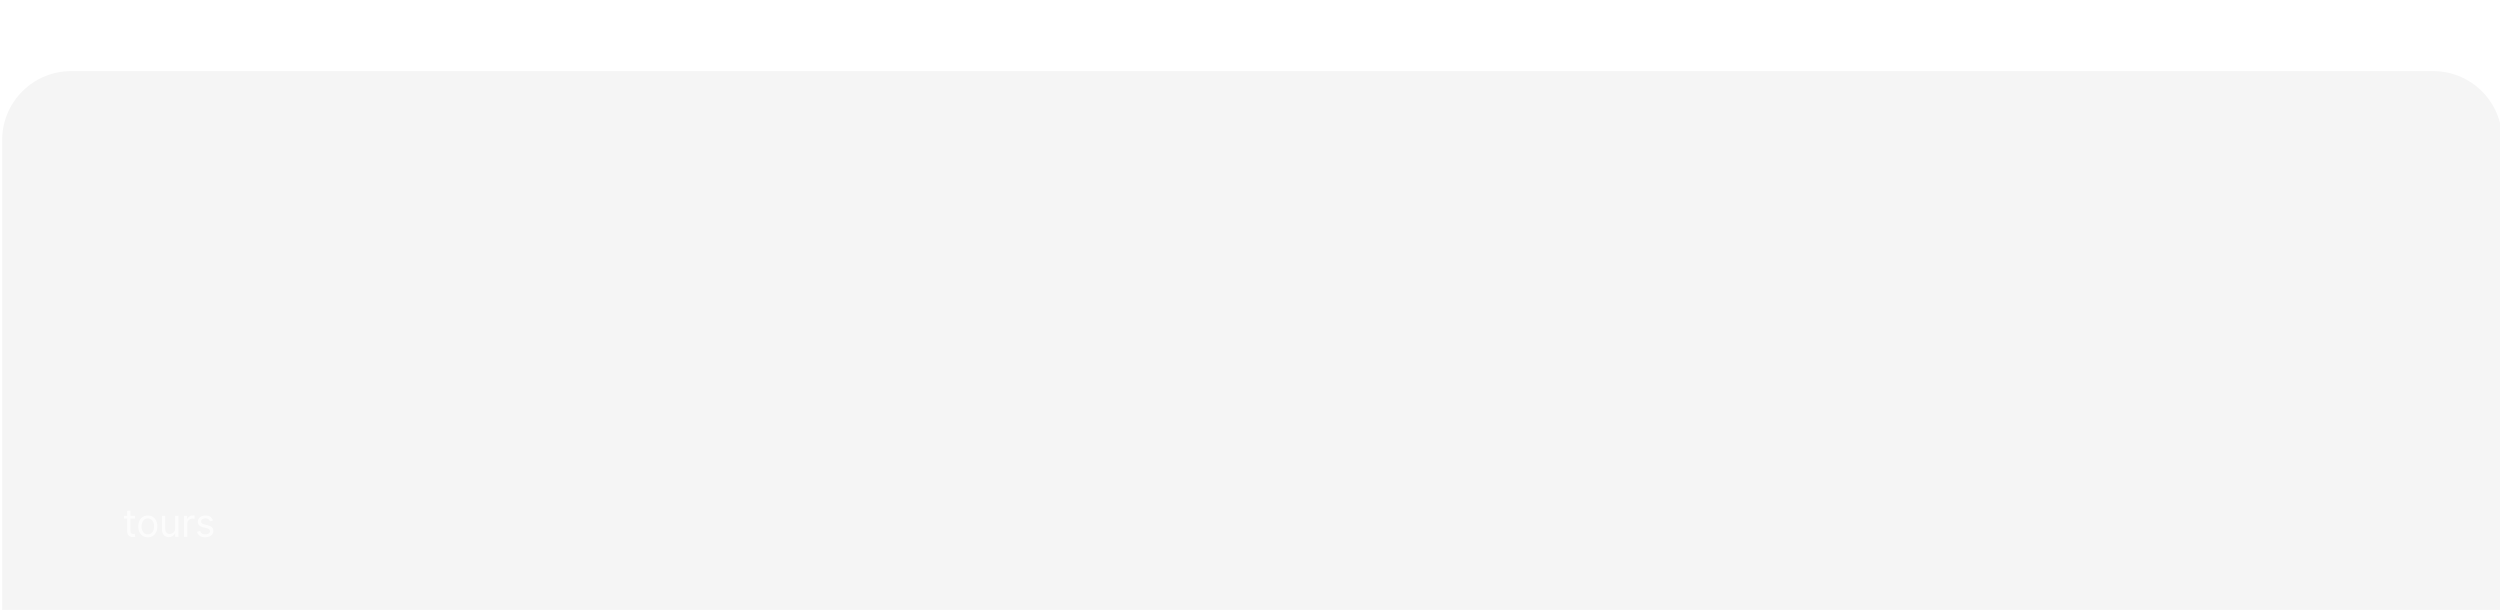 <svg width="1160" height="283" viewBox="0 0 1160 283" fill="none" xmlns="http://www.w3.org/2000/svg">
<g clip-path="url(#clip0_36_4552)">
<g filter="url(#filter0_iii_36_4552)">
<g clip-path="url(#clip1_36_4552)">
<path d="M0 32C0 14.327 14.327 0 32 0H1128C1145.67 0 1160 14.327 1160 32V251C1160 268.673 1145.67 283 1128 283H32C14.327 283 0 268.673 0 251V32Z" fill="#070312" fill-opacity="0.04"/>
<path d="M61.619 206.33V207.601H56.559V206.33H61.619ZM58.034 203.991H59.534V213.297C59.534 213.721 59.596 214.038 59.719 214.25C59.846 214.458 60.007 214.598 60.202 214.67C60.401 214.738 60.611 214.772 60.831 214.772C60.996 214.772 61.132 214.763 61.238 214.746C61.344 214.725 61.428 214.708 61.492 214.695L61.797 216.043C61.696 216.081 61.553 216.119 61.371 216.157C61.189 216.2 60.958 216.221 60.678 216.221C60.255 216.221 59.839 216.13 59.432 215.948C59.03 215.765 58.695 215.488 58.428 215.115C58.166 214.742 58.034 214.272 58.034 213.704V203.991ZM67.587 216.297C66.706 216.297 65.933 216.087 65.267 215.668C64.606 215.248 64.089 214.661 63.716 213.907C63.347 213.153 63.163 212.271 63.163 211.263C63.163 210.246 63.347 209.358 63.716 208.599C64.089 207.841 64.606 207.252 65.267 206.832C65.933 206.413 66.706 206.203 67.587 206.203C68.469 206.203 69.24 206.413 69.901 206.832C70.566 207.252 71.083 207.841 71.452 208.599C71.825 209.358 72.011 210.246 72.011 211.263C72.011 212.271 71.825 213.153 71.452 213.907C71.083 214.661 70.566 215.248 69.901 215.668C69.24 216.087 68.469 216.297 67.587 216.297ZM67.587 214.95C68.257 214.95 68.808 214.778 69.24 214.435C69.672 214.091 69.992 213.64 70.2 213.081C70.407 212.521 70.511 211.915 70.511 211.263C70.511 210.61 70.407 210.002 70.2 209.438C69.992 208.875 69.672 208.419 69.24 208.072C68.808 207.724 68.257 207.551 67.587 207.551C66.918 207.551 66.367 207.724 65.935 208.072C65.502 208.419 65.183 208.875 64.975 209.438C64.767 210.002 64.663 210.61 64.663 211.263C64.663 211.915 64.767 212.521 64.975 213.081C65.183 213.64 65.502 214.091 65.935 214.435C66.367 214.778 66.918 214.95 67.587 214.95ZM80.305 212.102V206.33H81.805V216.094H80.305V214.441H80.203C79.974 214.937 79.618 215.359 79.135 215.706C78.652 216.049 78.042 216.221 77.304 216.221C76.694 216.221 76.152 216.087 75.677 215.82C75.202 215.549 74.829 215.142 74.558 214.6C74.287 214.053 74.151 213.365 74.151 212.534V206.33H75.652V212.432C75.652 213.144 75.851 213.712 76.249 214.136C76.652 214.56 77.164 214.772 77.787 214.772C78.16 214.772 78.54 214.676 78.925 214.486C79.315 214.295 79.641 214.002 79.904 213.608C80.171 213.214 80.305 212.712 80.305 212.102ZM84.402 216.094V206.33H85.852V207.805H85.953C86.131 207.322 86.453 206.93 86.919 206.629C87.386 206.328 87.911 206.178 88.496 206.178C88.606 206.178 88.744 206.18 88.909 206.184C89.074 206.188 89.199 206.195 89.284 206.203V207.729C89.233 207.716 89.117 207.697 88.934 207.671C88.757 207.642 88.568 207.627 88.369 207.627C87.894 207.627 87.47 207.726 87.097 207.926C86.729 208.121 86.436 208.392 86.22 208.739C86.008 209.082 85.903 209.474 85.903 209.915V216.094H84.402ZM97.828 208.517L96.481 208.898C96.396 208.674 96.271 208.455 96.106 208.243C95.945 208.027 95.724 207.849 95.445 207.709C95.165 207.57 94.807 207.5 94.37 207.5C93.773 207.5 93.275 207.637 92.876 207.913C92.482 208.184 92.285 208.529 92.285 208.949C92.285 209.322 92.421 209.616 92.692 209.833C92.963 210.049 93.387 210.229 93.963 210.373L95.413 210.729C96.286 210.941 96.936 211.265 97.364 211.701C97.792 212.134 98.006 212.691 98.006 213.373C98.006 213.933 97.845 214.433 97.523 214.873C97.205 215.314 96.76 215.662 96.188 215.916C95.616 216.17 94.951 216.297 94.192 216.297C93.197 216.297 92.372 216.081 91.72 215.649C91.067 215.217 90.654 214.585 90.48 213.755L91.904 213.399C92.04 213.924 92.296 214.318 92.673 214.581C93.055 214.844 93.552 214.975 94.167 214.975C94.866 214.975 95.421 214.827 95.832 214.53C96.248 214.229 96.455 213.869 96.455 213.449C96.455 213.11 96.337 212.826 96.099 212.598C95.862 212.365 95.498 212.191 95.006 212.076L93.379 211.695C92.485 211.483 91.828 211.155 91.408 210.71C90.993 210.261 90.785 209.699 90.785 209.025C90.785 208.474 90.94 207.987 91.249 207.563C91.563 207.14 91.989 206.807 92.527 206.565C93.069 206.324 93.684 206.203 94.37 206.203C95.337 206.203 96.095 206.415 96.646 206.839C97.201 207.262 97.595 207.822 97.828 208.517Z" fill="white" fill-opacity="0.72"/>
</g>
</g>
</g>
<defs>
<filter id="filter0_iii_36_4552" x="0" y="0" width="1160.5" height="315" filterUnits="userSpaceOnUse" color-interpolation-filters="sRGB">
<feFlood flood-opacity="0" result="BackgroundImageFix"/>
<feBlend mode="normal" in="SourceGraphic" in2="BackgroundImageFix" result="shape"/>
<feColorMatrix in="SourceAlpha" type="matrix" values="0 0 0 0 0 0 0 0 0 0 0 0 0 0 0 0 0 0 127 0" result="hardAlpha"/>
<feOffset dy="32"/>
<feGaussianBlur stdDeviation="32"/>
<feComposite in2="hardAlpha" operator="arithmetic" k2="-1" k3="1"/>
<feColorMatrix type="matrix" values="0 0 0 0 0.361 0 0 0 0 0.227 0 0 0 0 0.894 0 0 0 0.08 0"/>
<feBlend mode="normal" in2="shape" result="effect1_innerShadow_36_4552"/>
<feColorMatrix in="SourceAlpha" type="matrix" values="0 0 0 0 0 0 0 0 0 0 0 0 0 0 0 0 0 0 127 0" result="hardAlpha"/>
<feMorphology radius="0.5" operator="dilate" in="SourceAlpha" result="effect2_innerShadow_36_4552"/>
<feOffset dx="1" dy="1"/>
<feGaussianBlur stdDeviation="0.5"/>
<feComposite in2="hardAlpha" operator="arithmetic" k2="-1" k3="1"/>
<feColorMatrix type="matrix" values="0 0 0 0 0.361 0 0 0 0 0.227 0 0 0 0 0.894 0 0 0 0.5 0"/>
<feBlend mode="normal" in2="effect1_innerShadow_36_4552" result="effect2_innerShadow_36_4552"/>
<feColorMatrix in="SourceAlpha" type="matrix" values="0 0 0 0 0 0 0 0 0 0 0 0 0 0 0 0 0 0 127 0" result="hardAlpha"/>
<feOffset/>
<feGaussianBlur stdDeviation="0.5"/>
<feComposite in2="hardAlpha" operator="arithmetic" k2="-1" k3="1"/>
<feColorMatrix type="matrix" values="0 0 0 0 1 0 0 0 0 1 0 0 0 0 1 0 0 0 0.4 0"/>
<feBlend mode="normal" in2="effect2_innerShadow_36_4552" result="effect3_innerShadow_36_4552"/>
</filter>
<clipPath id="clip0_36_4552">
<rect width="1160" height="283" fill="white"/>
</clipPath>
<clipPath id="clip1_36_4552">
<path d="M0 32C0 14.327 14.327 0 32 0H1128C1145.67 0 1160 14.327 1160 32V251C1160 268.673 1145.67 283 1128 283H32C14.327 283 0 268.673 0 251V32Z" fill="white"/>
</clipPath>
</defs>
</svg>
